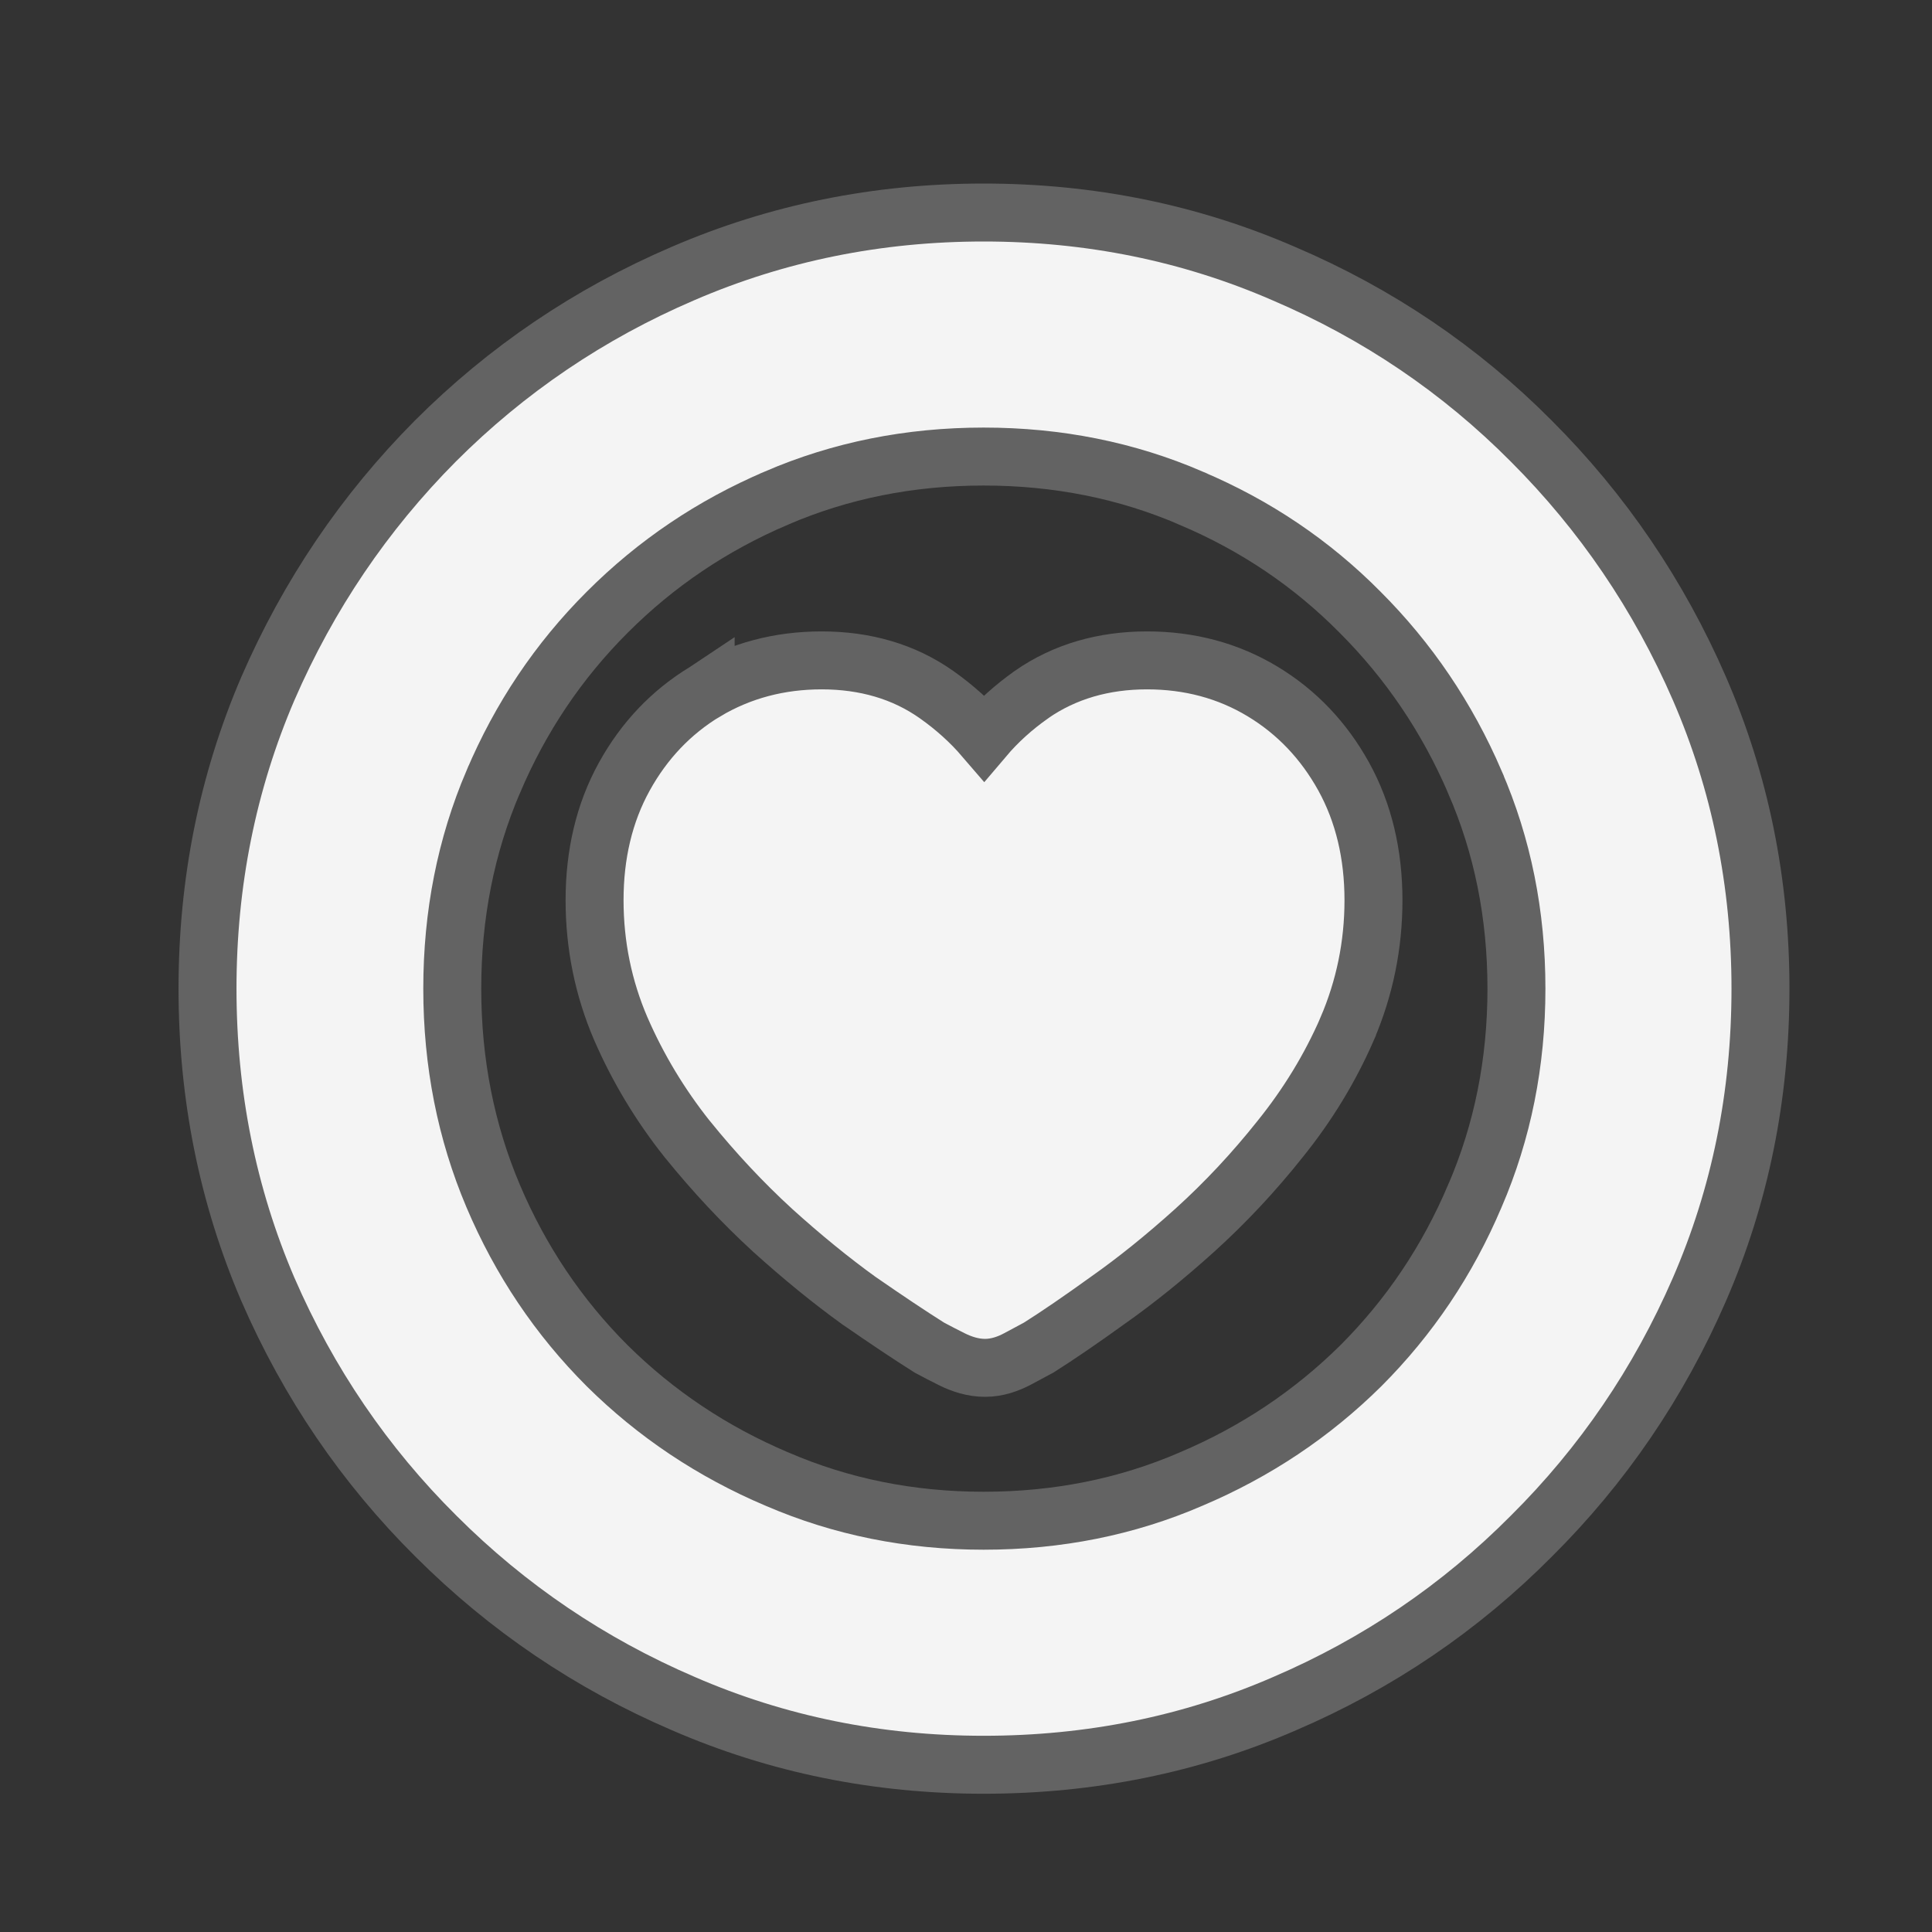 <svg width="32" height="32" viewBox="0 0 32 32" fill="none" xmlns="http://www.w3.org/2000/svg">
<rect x="0" y="0" width="32" height="32" fill="#333333" stroke="none"/>
<path d="M4.437 21.357L4.438 21.359C5.11 22.906 6.039 24.27 7.223 25.446C8.407 26.629 9.774 27.554 11.321 28.218C12.876 28.893 14.534 29.23 16.292 29.23C18.058 29.23 19.721 28.894 21.276 28.218C22.823 27.554 24.186 26.629 25.362 25.445C26.546 24.269 27.474 22.906 28.147 21.359C28.823 19.804 29.159 18.141 29.159 16.375C29.159 14.617 28.822 12.957 28.147 11.402C27.474 9.856 26.546 8.489 25.363 7.306C24.186 6.121 22.819 5.196 21.264 4.532C19.709 3.856 18.05 3.52 16.292 3.52C14.534 3.52 12.872 3.857 11.309 4.532C9.762 5.196 8.395 6.121 7.211 7.305L7.21 7.306C6.034 8.49 5.11 9.856 4.438 11.402L4.438 11.402L4.437 11.404C3.77 12.959 3.437 14.617 3.437 16.375C3.437 18.14 3.77 19.802 4.437 21.357ZM19.726 24.499L19.724 24.5C18.662 24.958 17.52 25.188 16.292 25.188C15.073 25.188 13.935 24.958 12.873 24.5L12.87 24.499C11.801 24.046 10.864 23.42 10.057 22.621C9.25 21.814 8.621 20.878 8.168 19.809C7.718 18.746 7.491 17.603 7.491 16.375C7.491 15.147 7.718 14.008 8.167 12.954L8.168 12.953C8.621 11.884 9.25 10.947 10.058 10.14C10.865 9.332 11.798 8.703 12.86 8.25L12.861 8.249C13.923 7.792 15.065 7.562 16.292 7.562C17.52 7.562 18.662 7.792 19.724 8.249L19.724 8.249L19.726 8.251C20.795 8.703 21.727 9.332 22.526 10.139L22.527 10.14C23.335 10.948 23.969 11.885 24.43 12.955L24.43 12.957C24.887 14.01 25.117 15.148 25.117 16.375C25.117 17.602 24.887 18.744 24.43 19.806L24.428 19.809C23.976 20.878 23.346 21.814 22.54 22.621C21.732 23.42 20.796 24.046 19.726 24.499ZM17.085 11.504L17.085 11.504L17.082 11.507C16.785 11.716 16.523 11.953 16.3 12.216C16.074 11.953 15.812 11.717 15.515 11.507C14.97 11.121 14.326 10.938 13.609 10.938C12.911 10.938 12.267 11.107 11.688 11.451L11.688 11.45L11.685 11.452C11.118 11.794 10.669 12.268 10.341 12.862C10.007 13.466 9.848 14.154 9.848 14.91C9.848 15.654 9.993 16.367 10.285 17.045L10.286 17.047C10.569 17.696 10.934 18.302 11.381 18.865L11.381 18.865L11.384 18.868C11.828 19.417 12.297 19.919 12.792 20.373L12.795 20.376C13.29 20.823 13.769 21.213 14.231 21.546L14.231 21.546L14.239 21.551C14.694 21.866 15.075 22.12 15.38 22.312L15.394 22.321L15.409 22.329C15.515 22.386 15.633 22.447 15.761 22.511C15.929 22.595 16.117 22.656 16.316 22.656C16.514 22.656 16.699 22.591 16.858 22.506C16.976 22.443 17.086 22.384 17.188 22.329L17.203 22.321L17.217 22.312C17.524 22.118 17.904 21.858 18.352 21.535C18.823 21.203 19.302 20.816 19.79 20.376L19.79 20.376C20.294 19.92 20.765 19.417 21.202 18.867C21.657 18.303 22.027 17.697 22.311 17.047L22.311 17.045C22.603 16.367 22.749 15.654 22.749 14.91C22.749 14.154 22.589 13.466 22.256 12.862C21.927 12.268 21.479 11.794 20.911 11.452C20.339 11.107 19.697 10.938 18.999 10.938C18.282 10.938 17.636 11.121 17.085 11.504Z" fill="#F4F4F4" stroke="#636363" stroke-width="0.96"/>
</svg>
